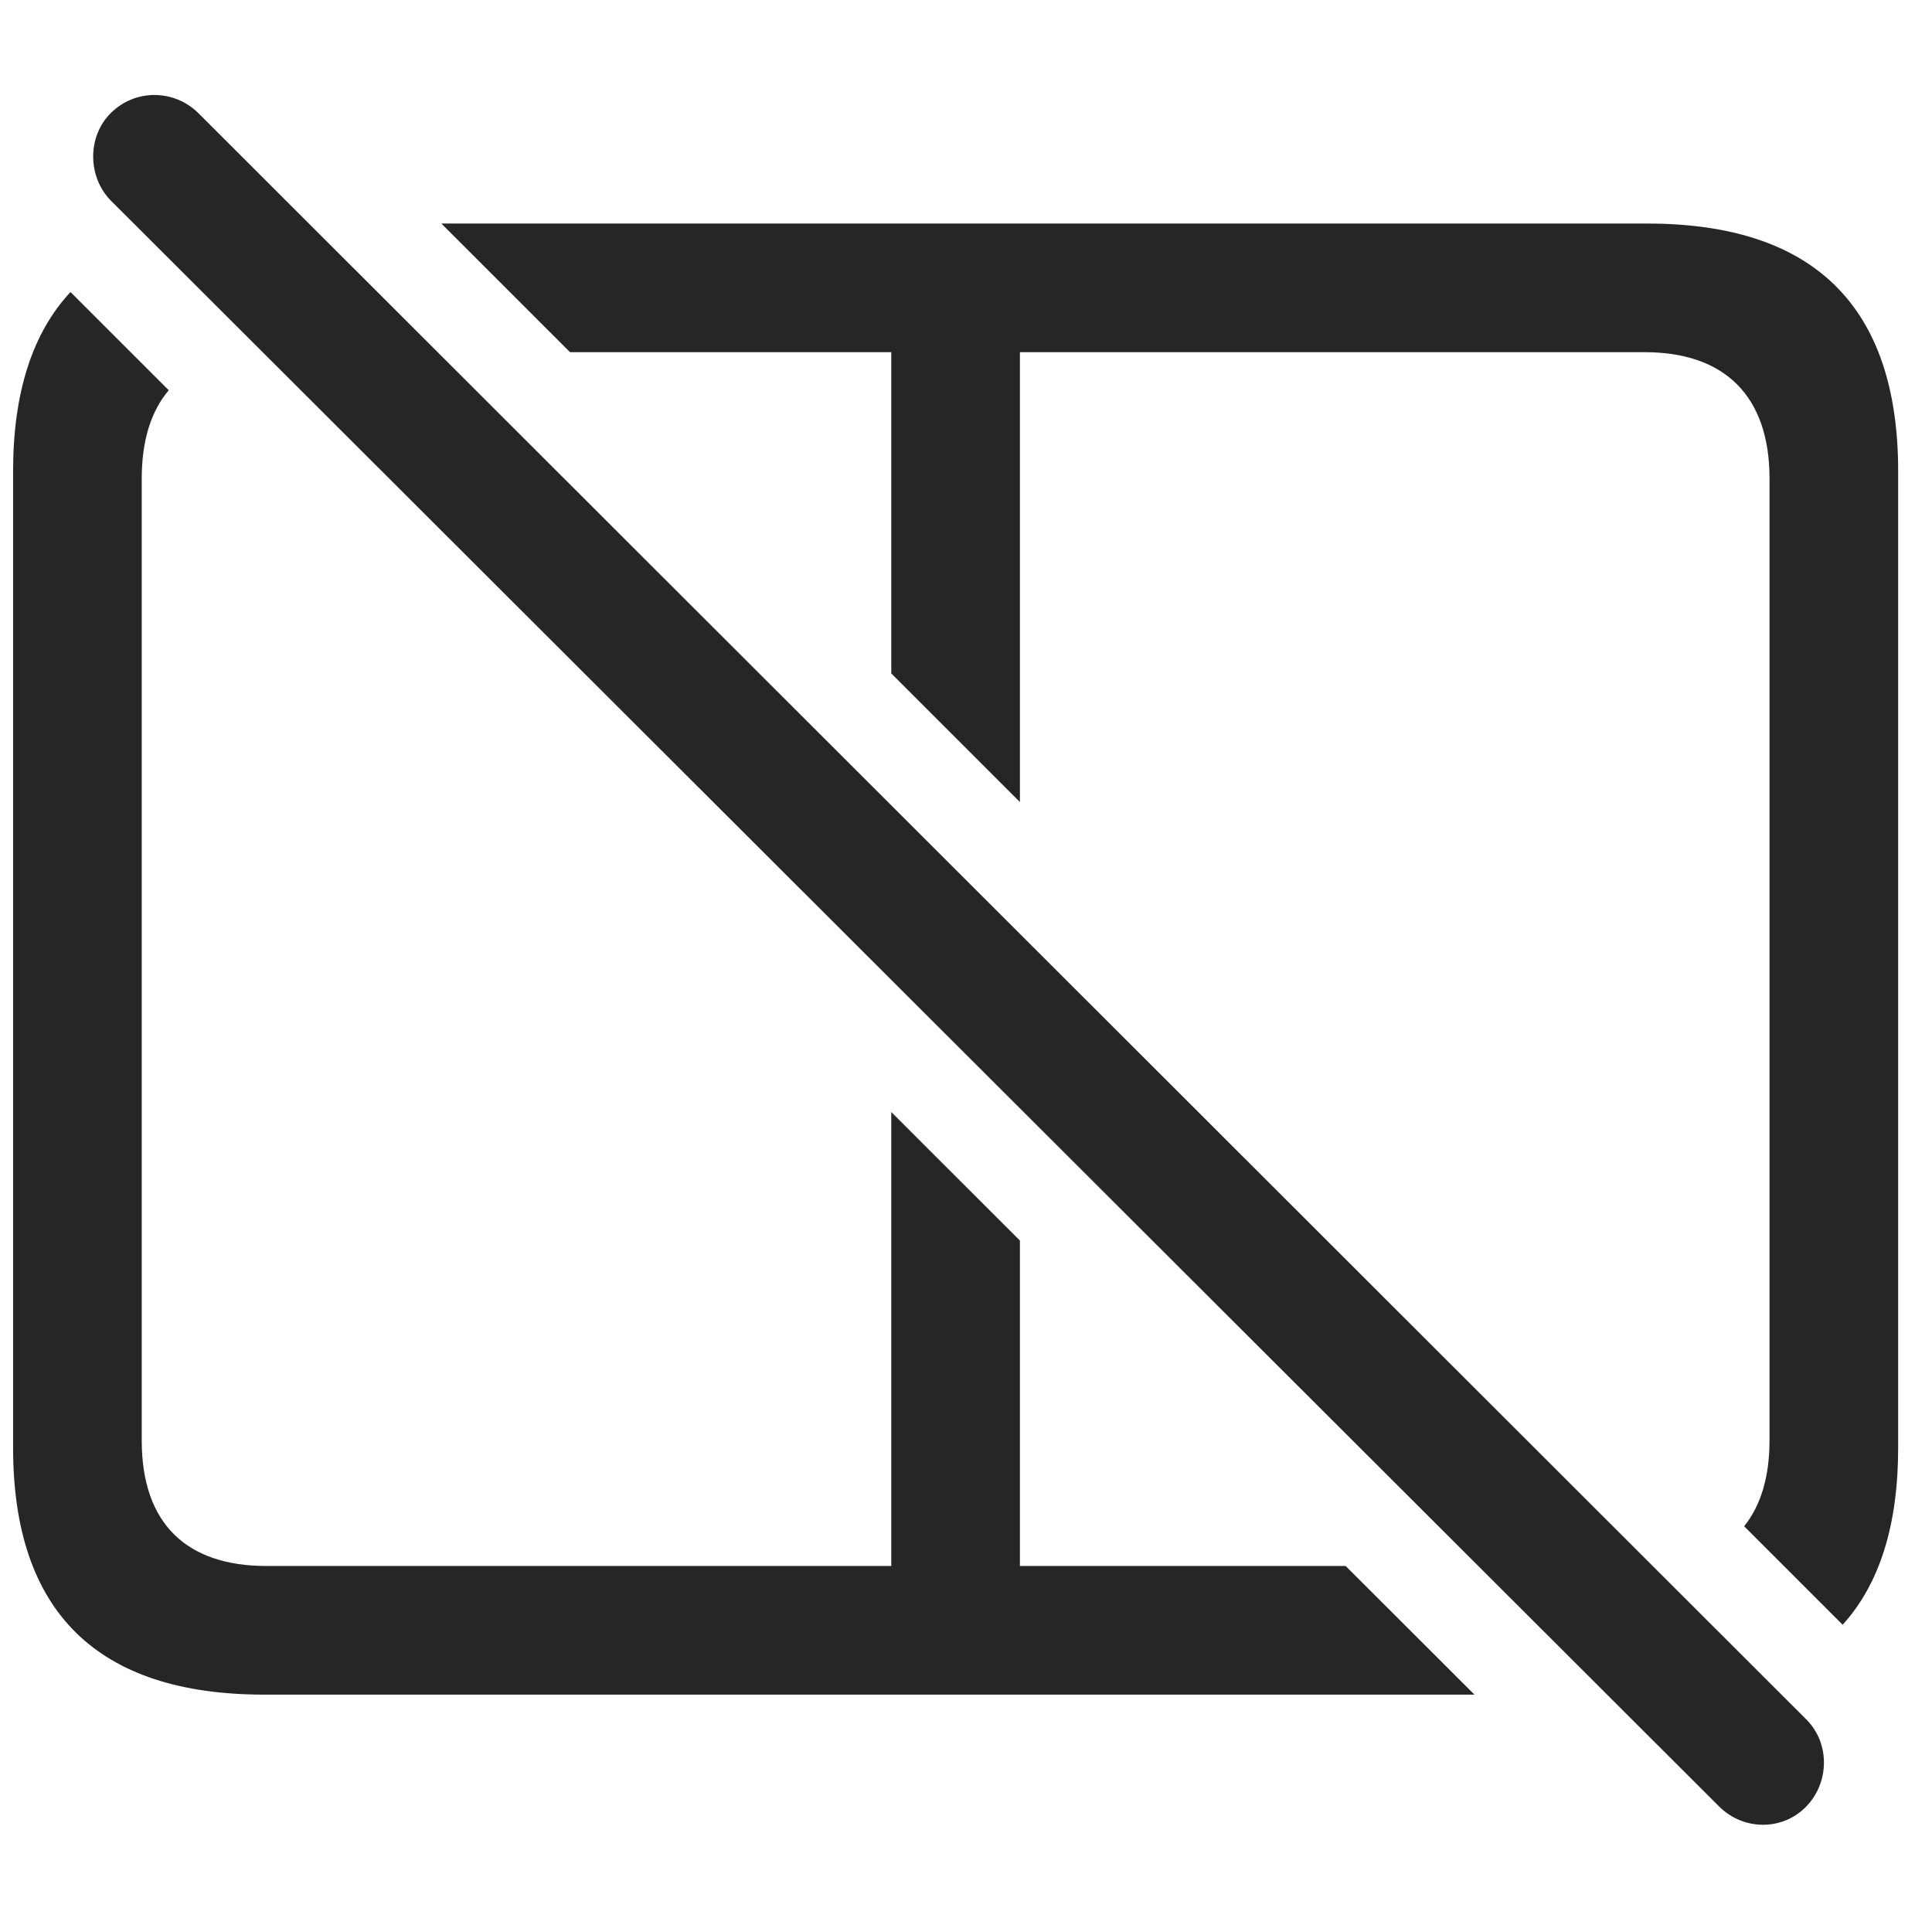 <?xml version="1.0" encoding="UTF-8"?>
<!--Generator: Apple Native CoreSVG 326-->
<!DOCTYPE svg
PUBLIC "-//W3C//DTD SVG 1.1//EN"
       "http://www.w3.org/Graphics/SVG/1.1/DTD/svg11.dtd">
<svg version="1.1" xmlns="http://www.w3.org/2000/svg" xmlns:xlink="http://www.w3.org/1999/xlink" viewBox="0 0 33.055 32.819">
 <g>
  <rect height="32.819" opacity="0" width="33.055" x="0" y="0"/>
  <path d="M2.887 6.677C2.584 7.034 2.425 7.539 2.425 8.186L2.425 24.647C2.425 26.069 3.191 26.794 4.558 26.794L15.249 26.794L15.249 19.027L17.45 21.226L17.45 26.794L23.023 26.794L25.227 28.995L4.517 28.995C1.673 28.995 0.224 27.587 0.224 24.77L0.224 8.063C0.224 6.723 0.552 5.699 1.206 4.997ZM32.476 8.063L32.476 24.77C32.476 26.091 32.16 27.102 31.526 27.799L29.841 26.114C30.125 25.761 30.275 25.271 30.275 24.647L30.275 8.186C30.275 6.764 29.495 6.026 28.142 6.026L17.45 6.026L17.45 13.723L15.249 11.522L15.249 6.026L9.753 6.026L7.552 3.825L28.183 3.825C31.04 3.825 32.476 5.247 32.476 8.063Z" fill="black" fill-opacity="0.85"/>
  <path d="M29.413 30.909C29.823 31.319 30.493 31.333 30.904 30.909C31.3 30.499 31.314 29.829 30.904 29.419L3.396 1.938C2.986 1.528 2.316 1.514 1.892 1.938C1.495 2.335 1.495 3.018 1.892 3.428Z" fill="black" fill-opacity="0.85"/>
 </g>
</svg>
